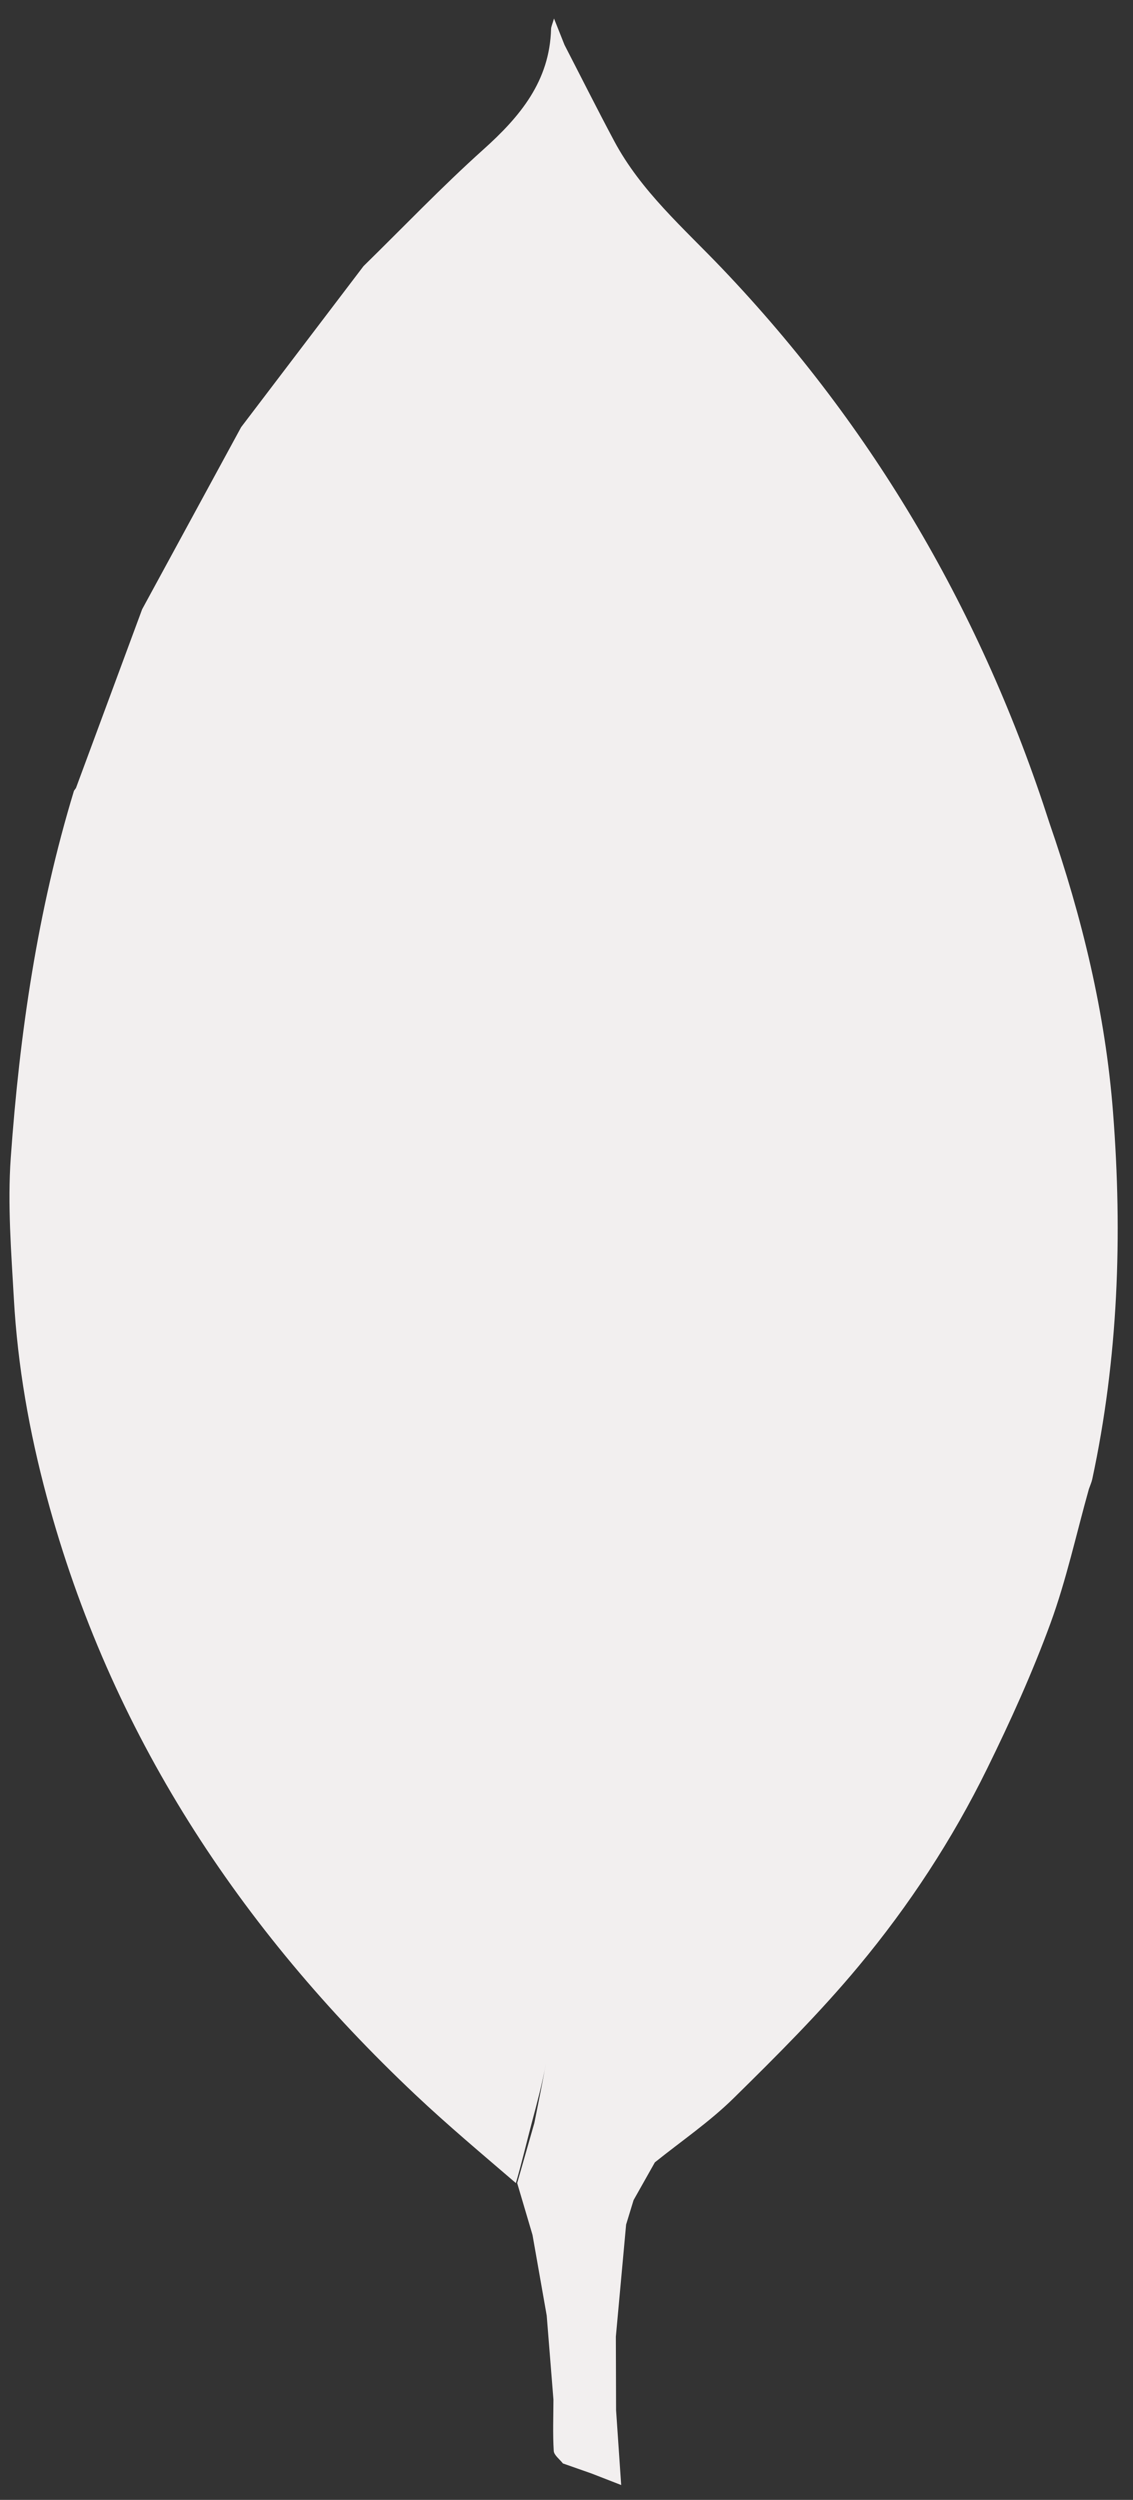 <?xml version="1.0" encoding="UTF-8" standalone="no"?>
<svg width="34px" height="75px" viewBox="0 0 34 75" version="1.1" xmlns="http://www.w3.org/2000/svg" xmlns:xlink="http://www.w3.org/1999/xlink">
    <rect x="0" y="0" width="34" height="75" fill="#333333" stroke="none"/>
    <!-- Generator: Sketch 3.6.1 (26313) - http://www.bohemiancoding.com/sketch -->
    <title>mongodb-plain</title>
    <desc>Created with Sketch.</desc>
    <defs></defs>
    <g id="Welcome" stroke="none" stroke-width="1" fill="none" fill-rule="evenodd">
        <g id="Desktop" transform="translate(-116, -1259)" fill="#F2EFEF">
            <g id="Skills" transform="translate(68, 879)">
                <g id="mongodb-plain" transform="translate(48, 380)">
                    <path d="M33.401,33.374 C33.171,30.392 32.47,27.517 31.496,24.701 C29.476,18.412 26.236,12.846 21.672,8.057 C20.518,6.846 19.234,5.736 18.43,4.229 C17.921,3.275 17.436,2.308 16.94,1.347 L16.625,0.555 C16.572,0.737 16.539,0.801 16.537,0.867 C16.496,2.433 15.609,3.496 14.503,4.487 C13.26,5.603 12.103,6.815 10.909,7.984 C9.684,9.595 8.46,11.206 7.236,12.816 C6.245,14.637 5.255,16.457 4.266,18.278 L2.28,23.641 L2.22,23.725 C1.128,27.315 0.588,31.006 0.323,34.734 C0.224,36.135 0.337,37.557 0.416,38.965 C0.529,40.979 0.879,42.958 1.403,44.906 C3.309,51.985 7.177,57.856 12.464,62.844 C13.447,63.771 14.455,64.614 15.481,65.496 C15.657,64.895 15.797,64.294 15.956,63.694 C16.115,63.096 16.277,62.501 16.384,61.9 C16.276,62.501 16.155,63.096 16.035,63.694 L15.52,65.496 L15.98,67.052 L16.406,69.47 L16.608,71.992 C16.607,72.505 16.586,73.018 16.617,73.53 C16.625,73.661 16.796,73.781 16.892,73.907 L17.749,74.208 L18.641,74.555 L18.488,72.312 L18.481,70.104 L18.789,66.74 L19.013,66.007 L19.652,64.874 C20.441,64.24 21.288,63.663 22.007,62.957 C23.308,61.678 24.606,60.384 25.77,58.984 C27.281,57.168 28.58,55.186 29.623,53.061 C30.322,51.639 30.979,50.189 31.523,48.703 C32.002,47.394 32.299,46.017 32.677,44.671 C32.711,44.573 32.755,44.478 32.777,44.379 C33.557,40.744 33.688,37.071 33.401,33.374 L33.401,33.374 Z M18.713,64.106 L18.212,63.008 L18.713,64.106 L19.449,64.734 L18.713,64.106 L18.713,64.106 Z" id="Shape"></path>
                </g>
            </g>
        </g>
    </g>
</svg>
